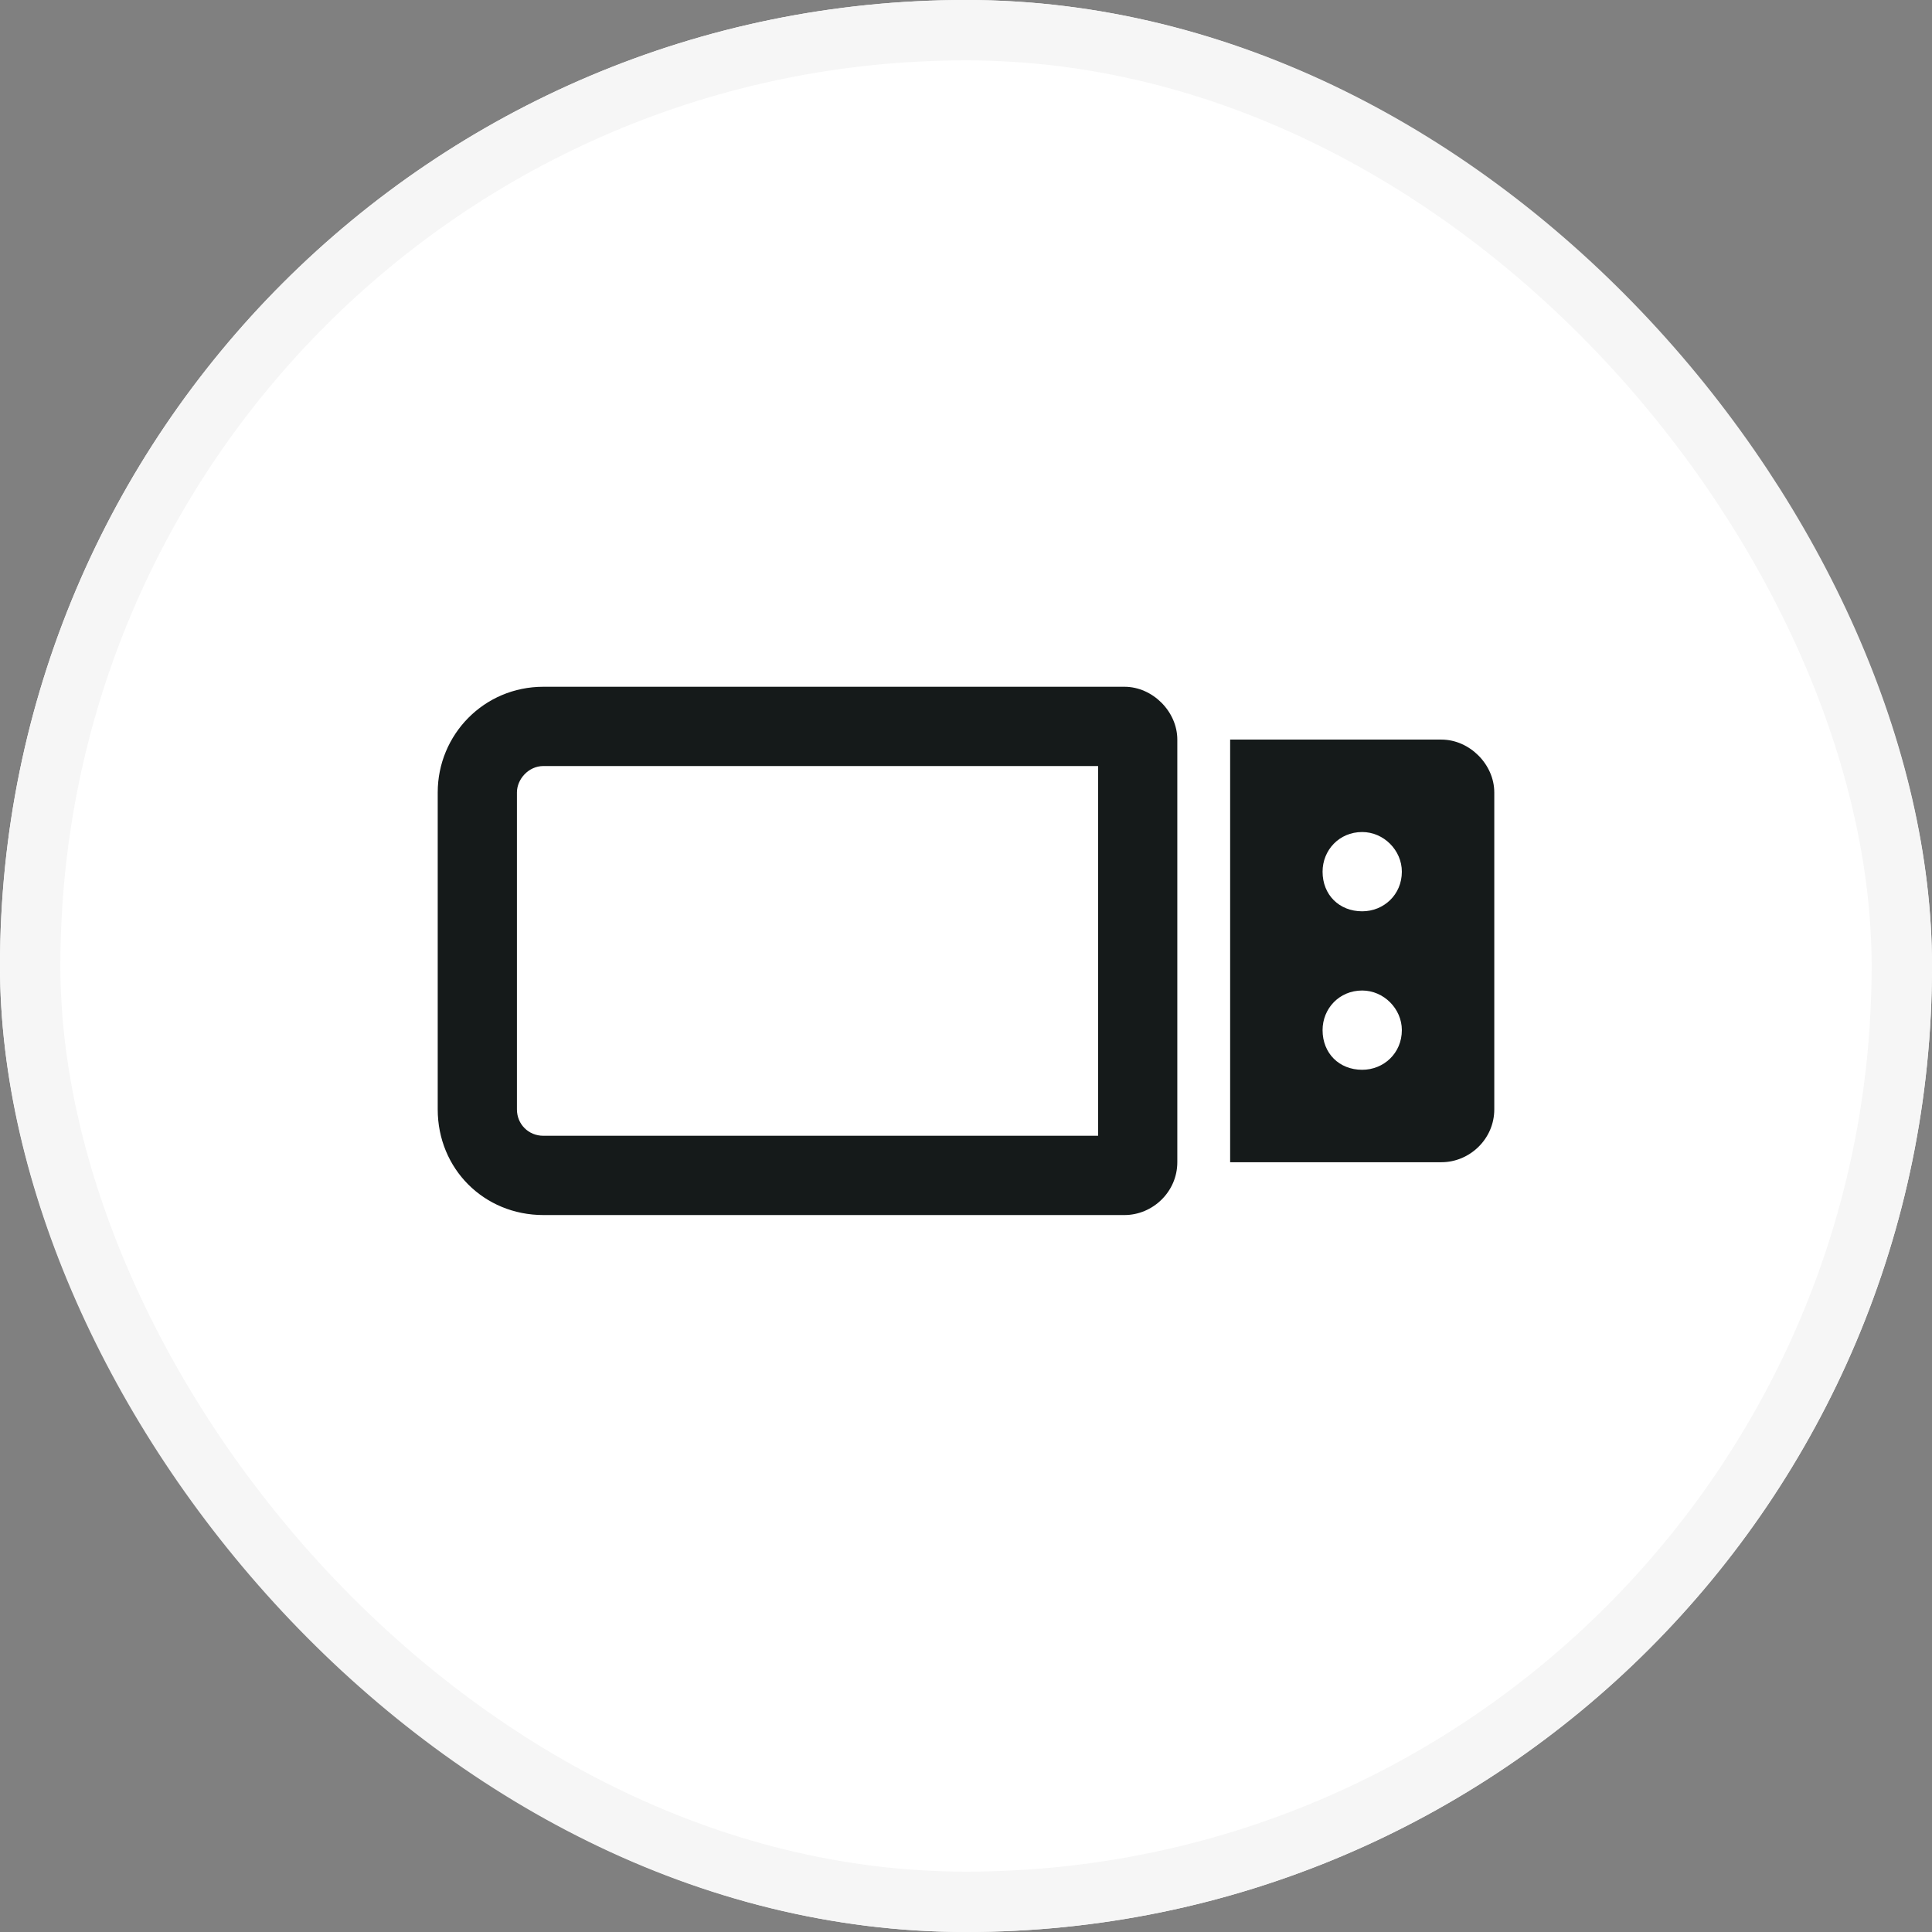 <svg width="32" height="32" viewBox="0 0 32 32" fill="none" xmlns="http://www.w3.org/2000/svg">
<rect x="0" y="0" width="32" height="32" fill="#808080" stroke="none"/>
<g clip-path="url(#clip0_8124_4595)">
<rect width="32" height="32" rx="16" fill="white"/>
<path d="M9 12.688C8.754 12.688 8.562 12.906 8.562 13.125L8.562 18.375C8.562 18.621 8.754 18.812 9 18.812L18.188 18.812L18.188 12.688L9 12.688ZM7.25 13.125C7.25 12.168 8.016 11.375 9 11.375L18.625 11.375C19.09 11.375 19.5 11.785 19.5 12.25L19.5 19.25C19.5 19.742 19.09 20.125 18.625 20.125L9 20.125C8.016 20.125 7.25 19.359 7.25 18.375L7.25 13.125ZM23.875 12.25C24.34 12.25 24.75 12.66 24.75 13.125L24.75 18.375C24.75 18.867 24.34 19.25 23.875 19.25L20.375 19.25L20.375 12.25L23.875 12.25ZM22.562 13.781C22.18 13.781 21.906 14.082 21.906 14.438C21.906 14.82 22.18 15.094 22.562 15.094C22.918 15.094 23.219 14.82 23.219 14.438C23.219 14.082 22.918 13.781 22.562 13.781ZM21.906 17.062C21.906 17.445 22.18 17.719 22.562 17.719C22.918 17.719 23.219 17.445 23.219 17.062C23.219 16.707 22.918 16.406 22.562 16.406C22.18 16.406 21.906 16.707 21.906 17.062Z" fill="#151A1A"/>
</g>
<rect x="0.5" y="0.5" width="31" height="31" rx="15.5" stroke="#F6F6F6"/>
<defs>
<clipPath id="clip0_8124_4595">
<rect width="32" height="32" rx="16" fill="white"/>
</clipPath>
</defs>
</svg>
